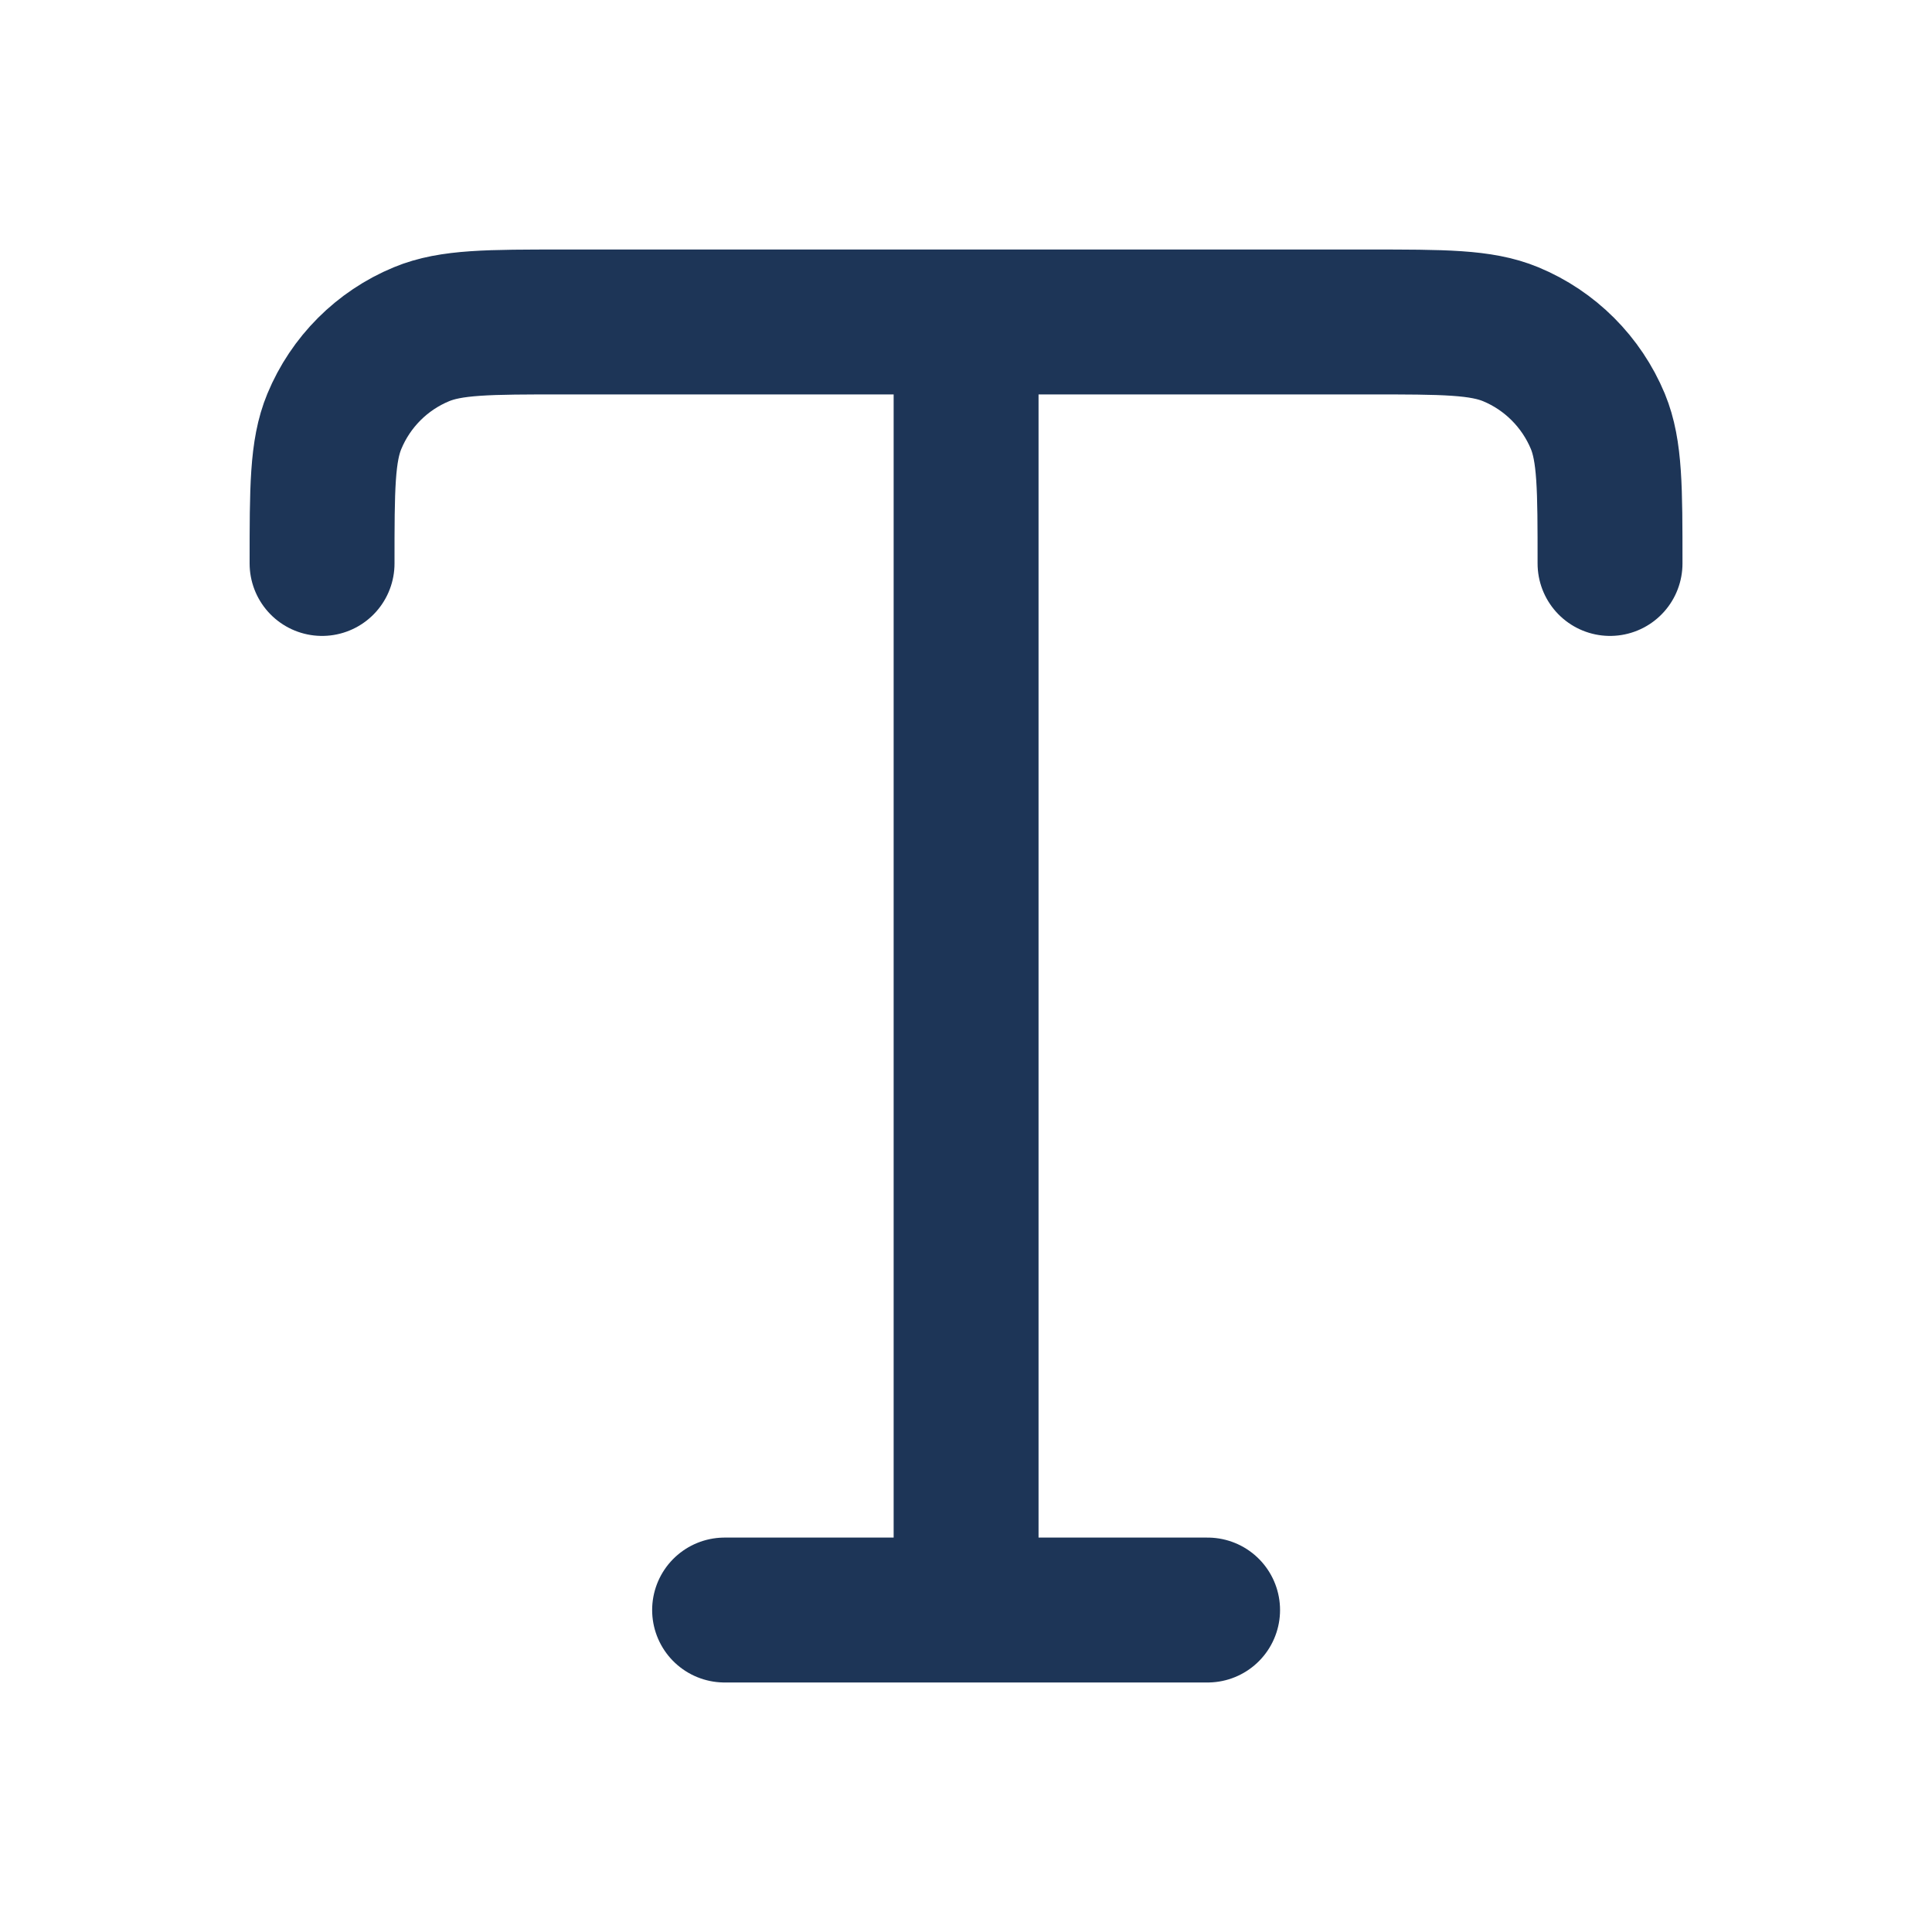 <svg width="20" height="20" viewBox="0 0 20 20" fill="none" xmlns="http://www.w3.org/2000/svg">
<path d="M3.334 5.833C3.334 5.057 3.334 4.668 3.461 4.362C3.63 3.954 3.954 3.629 4.363 3.46C4.669 3.333 5.057 3.333 5.834 3.333H14.167C14.944 3.333 15.332 3.333 15.639 3.46C16.047 3.629 16.371 3.954 16.541 4.362C16.667 4.668 16.667 5.057 16.667 5.833M7.501 16.667H12.501M10.001 3.333V16.667" stroke="#1D3557" stroke-width="1.5" stroke-linecap="round" stroke-linejoin="round"/>
</svg>
